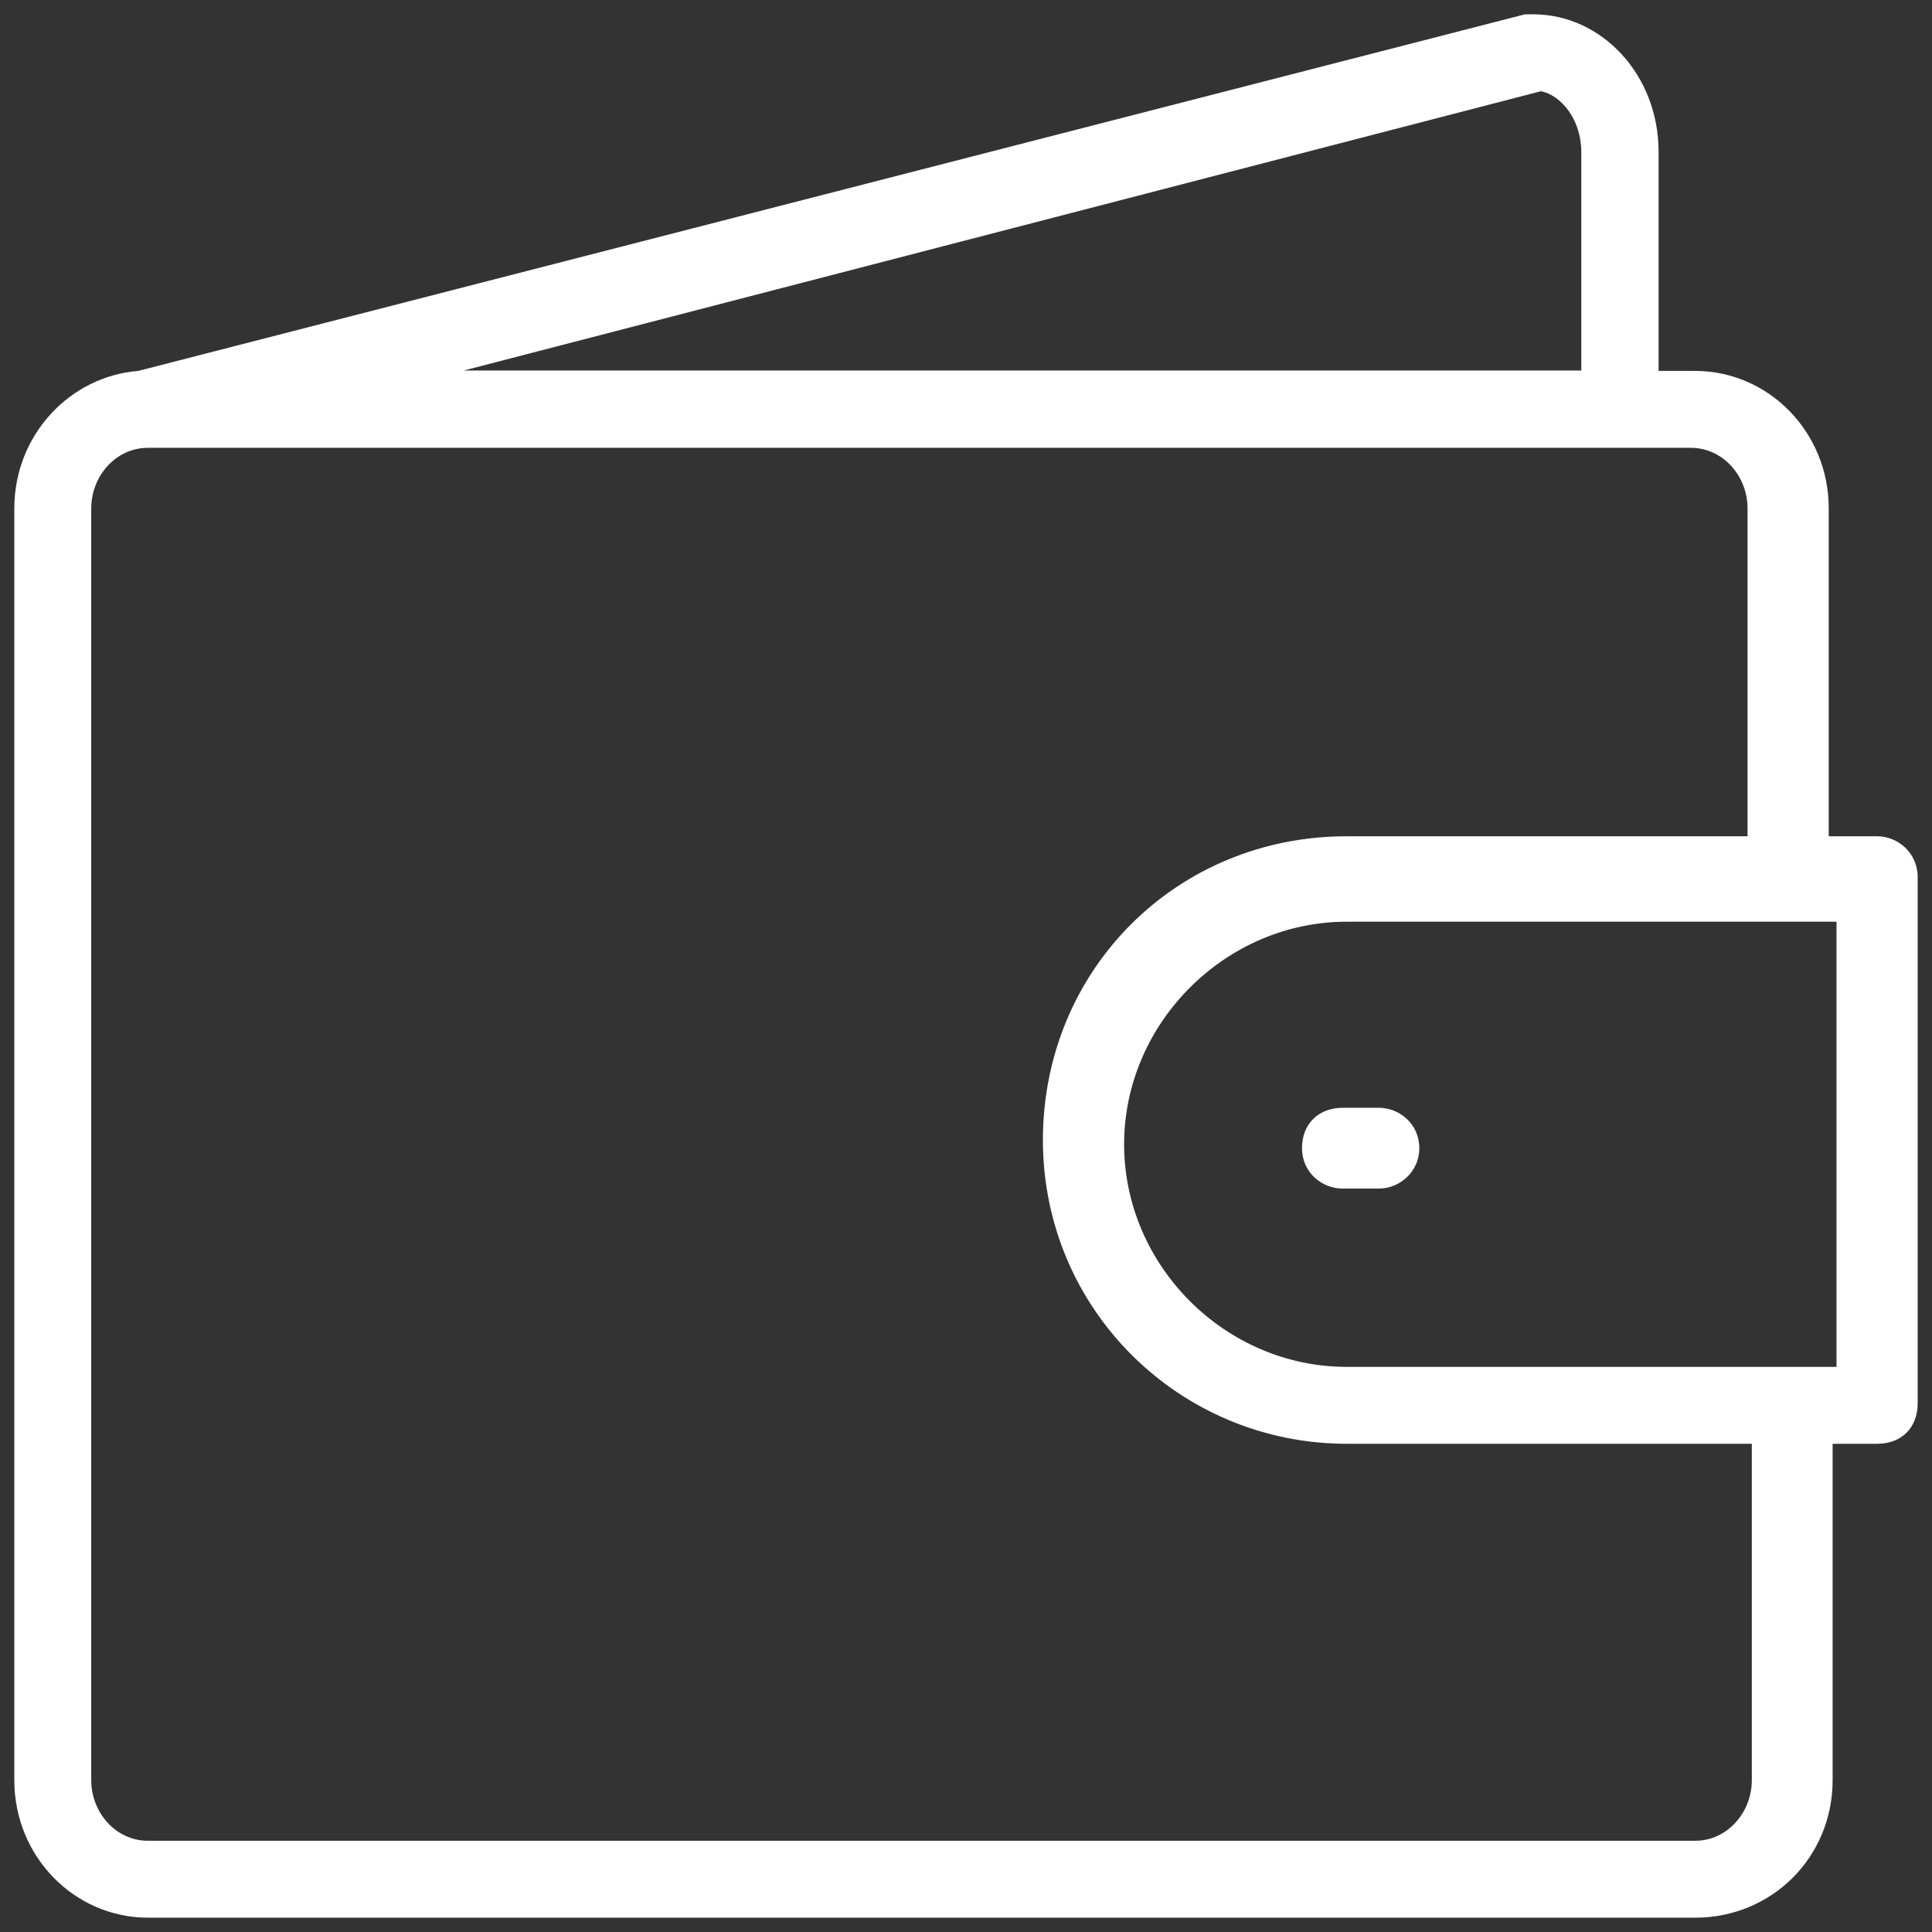 <svg width="68" height="68" viewBox="0 0 68 68" fill="none" xmlns="http://www.w3.org/2000/svg">
    <rect x="0" y="0" width="68" height="68" fill="#333333" stroke="none"/>
    <path d="M66.074 29.434H64.365V17.895C64.365 15.188 62.232 13.055 59.662 13.055H58.377V5.344C58.377 2.637 56.381 0.504 53.961 0.504C53.961 0.504 53.824 0.504 53.674 0.504L4.92 13.041C4.906 13.041 4.879 13.055 4.865 13.055C2.459 13.246 0.504 15.31 0.504 17.895V62.656C0.504 65.363 2.637 67.496 5.207 67.496H59.662C62.369 67.496 64.502 65.363 64.502 62.656V50.816H66.074C66.936 50.816 67.496 50.242 67.496 49.395V30.869C67.496 30.008 66.785 29.434 66.074 29.434ZM54.234 3.211C54.945 3.348 55.656 4.209 55.656 5.344V13.041H16.322L54.234 3.211ZM61.658 62.656C61.658 63.791 60.797 64.789 59.662 64.789H5.207C4.072 64.789 3.211 63.791 3.211 62.656V17.895C3.211 16.76 4.072 15.762 5.207 15.762H59.512C60.647 15.762 61.508 16.76 61.508 17.895V29.434H47.398C41.41 29.434 36.707 34.137 36.707 40.125C36.707 46.113 41.547 50.816 47.398 50.816H61.658V62.656ZM64.639 48.109H47.398C43.119 48.109 39.565 44.541 39.565 40.275C39.565 36.01 43.133 32.441 47.398 32.441H64.639V48.109Z"
          fill="white"/>
    <path d="M45.826 40.412C45.826 41.273 46.537 41.834 47.248 41.834H48.533C49.244 41.834 49.955 41.26 49.955 40.412C49.955 39.551 49.244 38.99 48.533 38.99H47.262C46.4 38.99 45.826 39.565 45.826 40.412Z"
          fill="white"/>
</svg>

